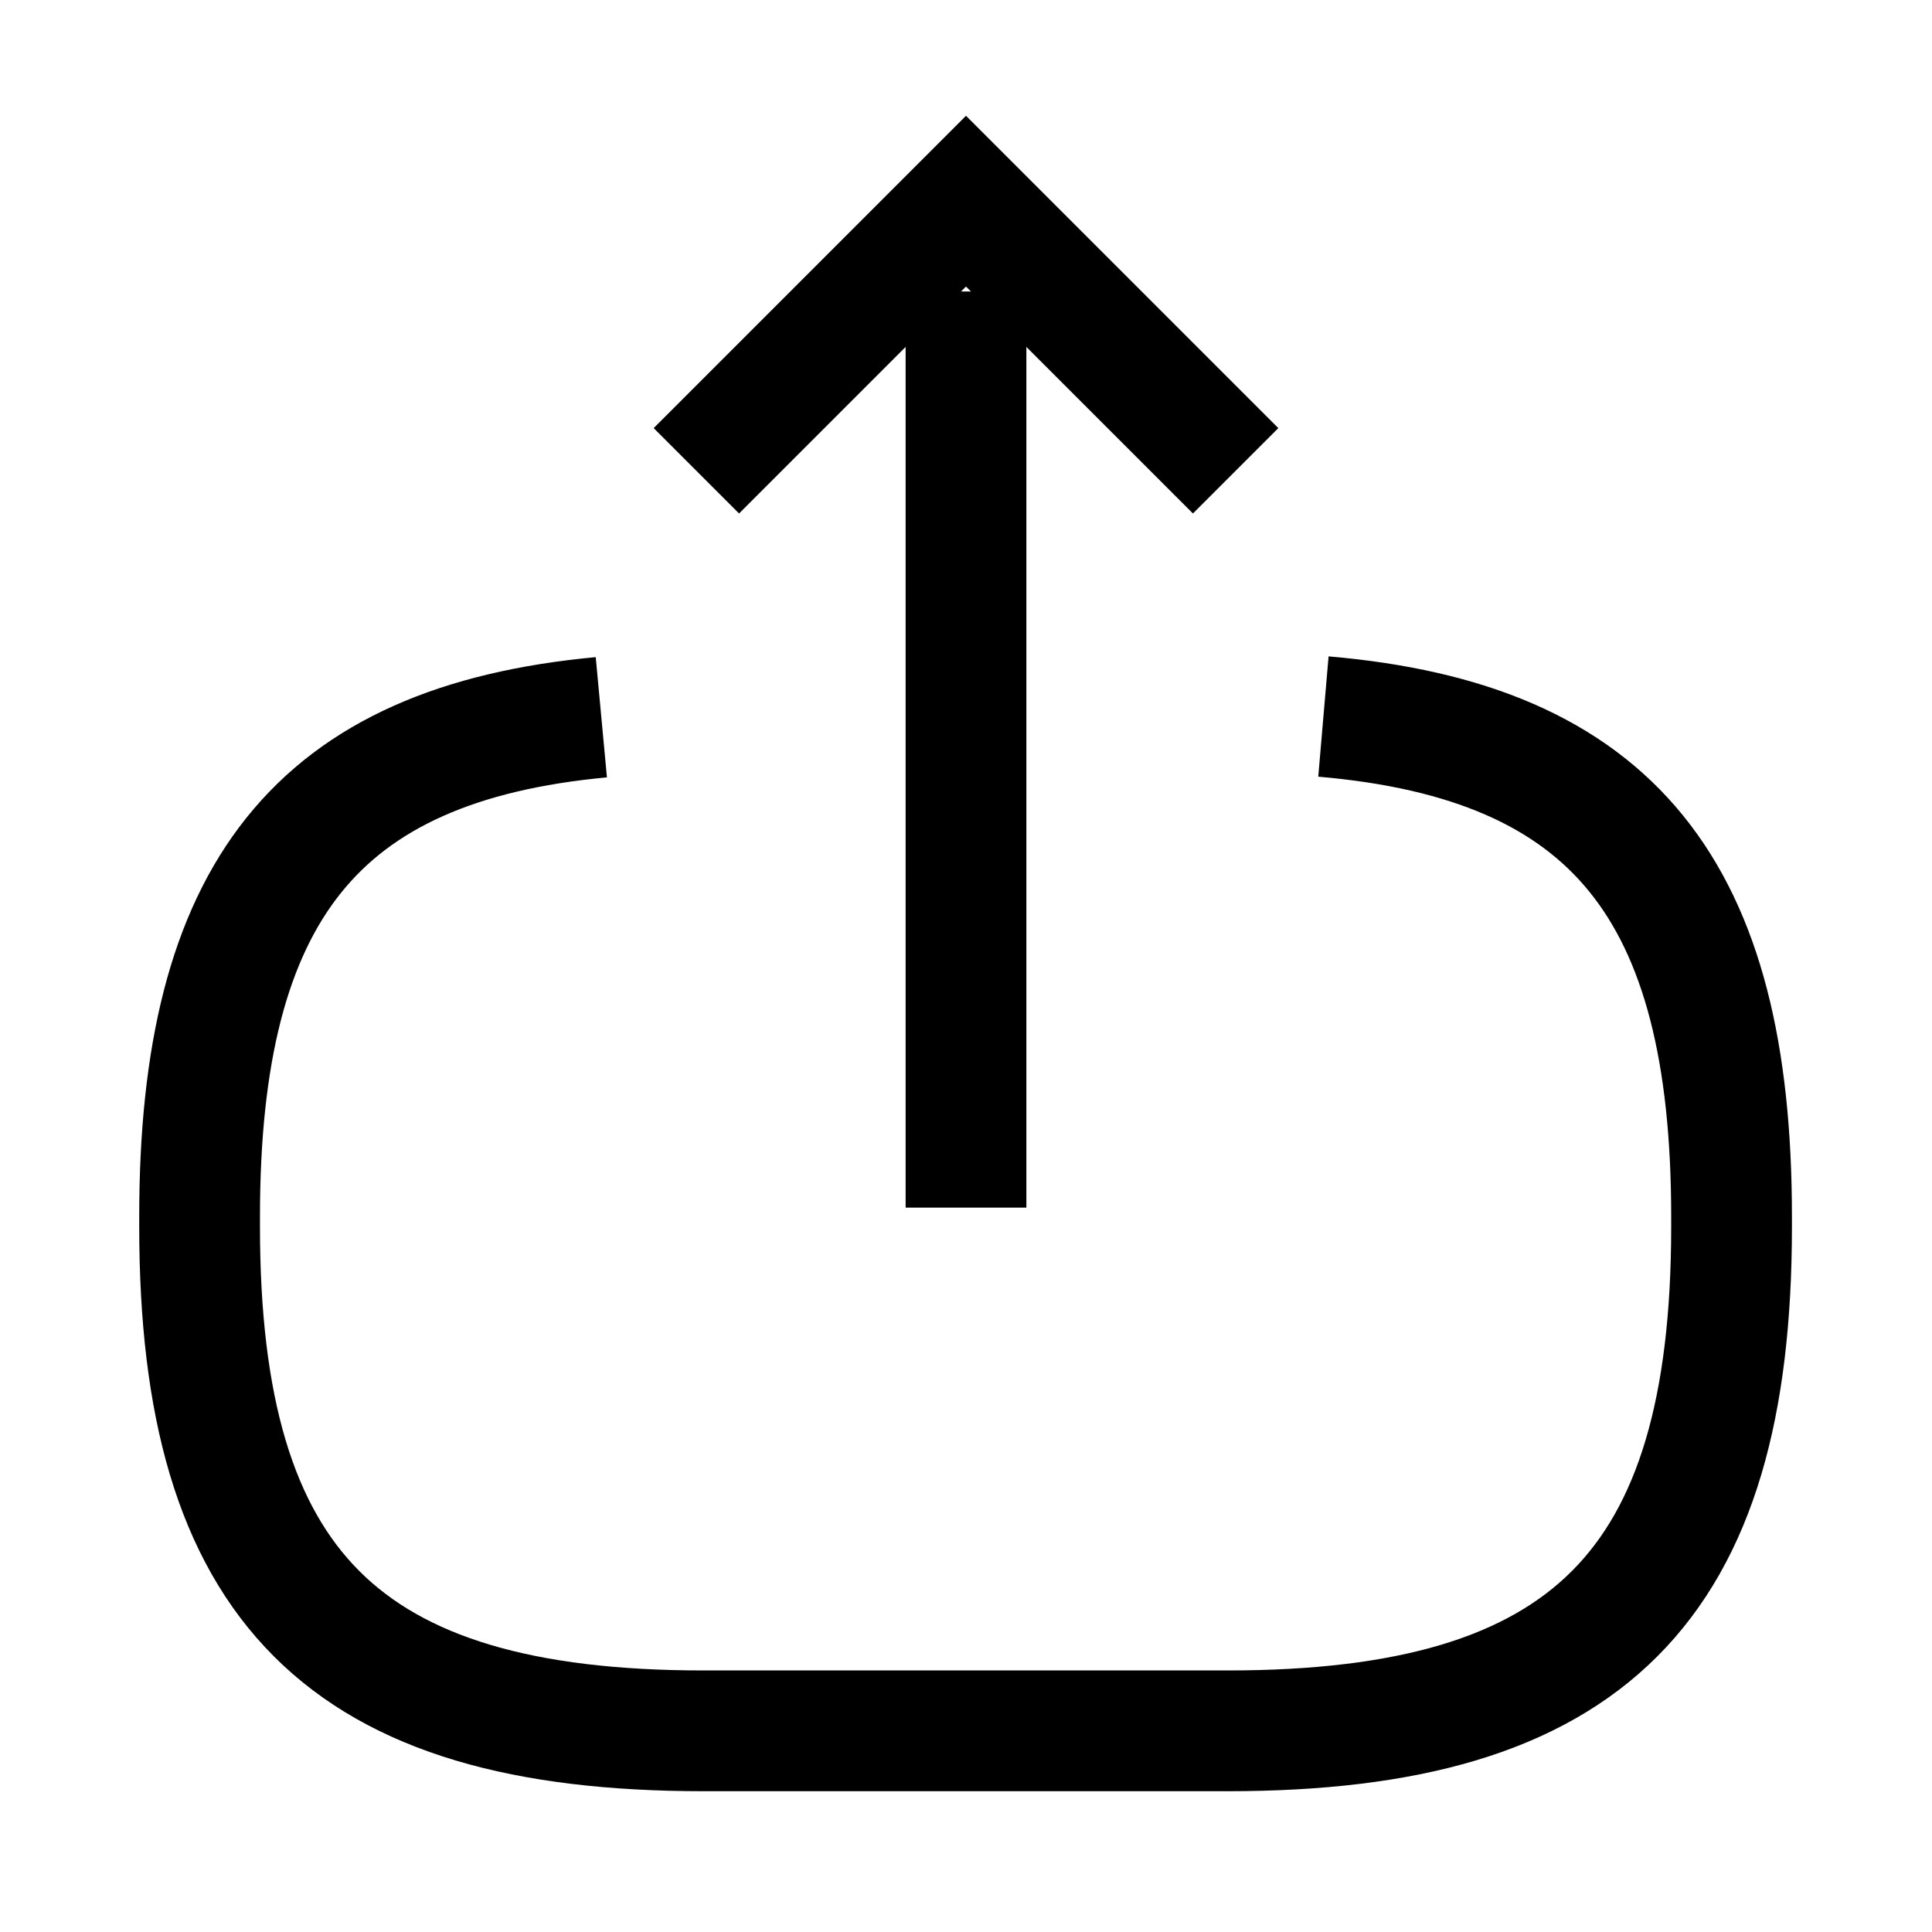 <svg width="16" height="16" viewBox="0 0 16 16" fill="none" xmlns="http://www.w3.org/2000/svg">
  <path
    d="M10.96 5.934C13.36 6.14 14.34 7.374 14.34 10.074V10.16C14.34 13.14 13.147 14.334 10.167 14.334H5.827C2.847 14.334 1.653 13.14 1.653 10.16V10.074C1.653 7.394 2.62 6.16 4.98 5.94"
    stroke="currentColor" strokeWidth="1.2" strokeLinecap="round" strokeLinejoin="round" />
  <path d="M8 10.001V2.414" stroke="currentColor" strokeWidth="1.2" strokeLinecap="round"
    strokeLinejoin="round" />
  <path d="M10.233 3.899L8 1.666L5.767 3.899" stroke="currentColor" strokeWidth="1.2"
    strokeLinecap="round" strokeLinejoin="round" />
</svg>
  